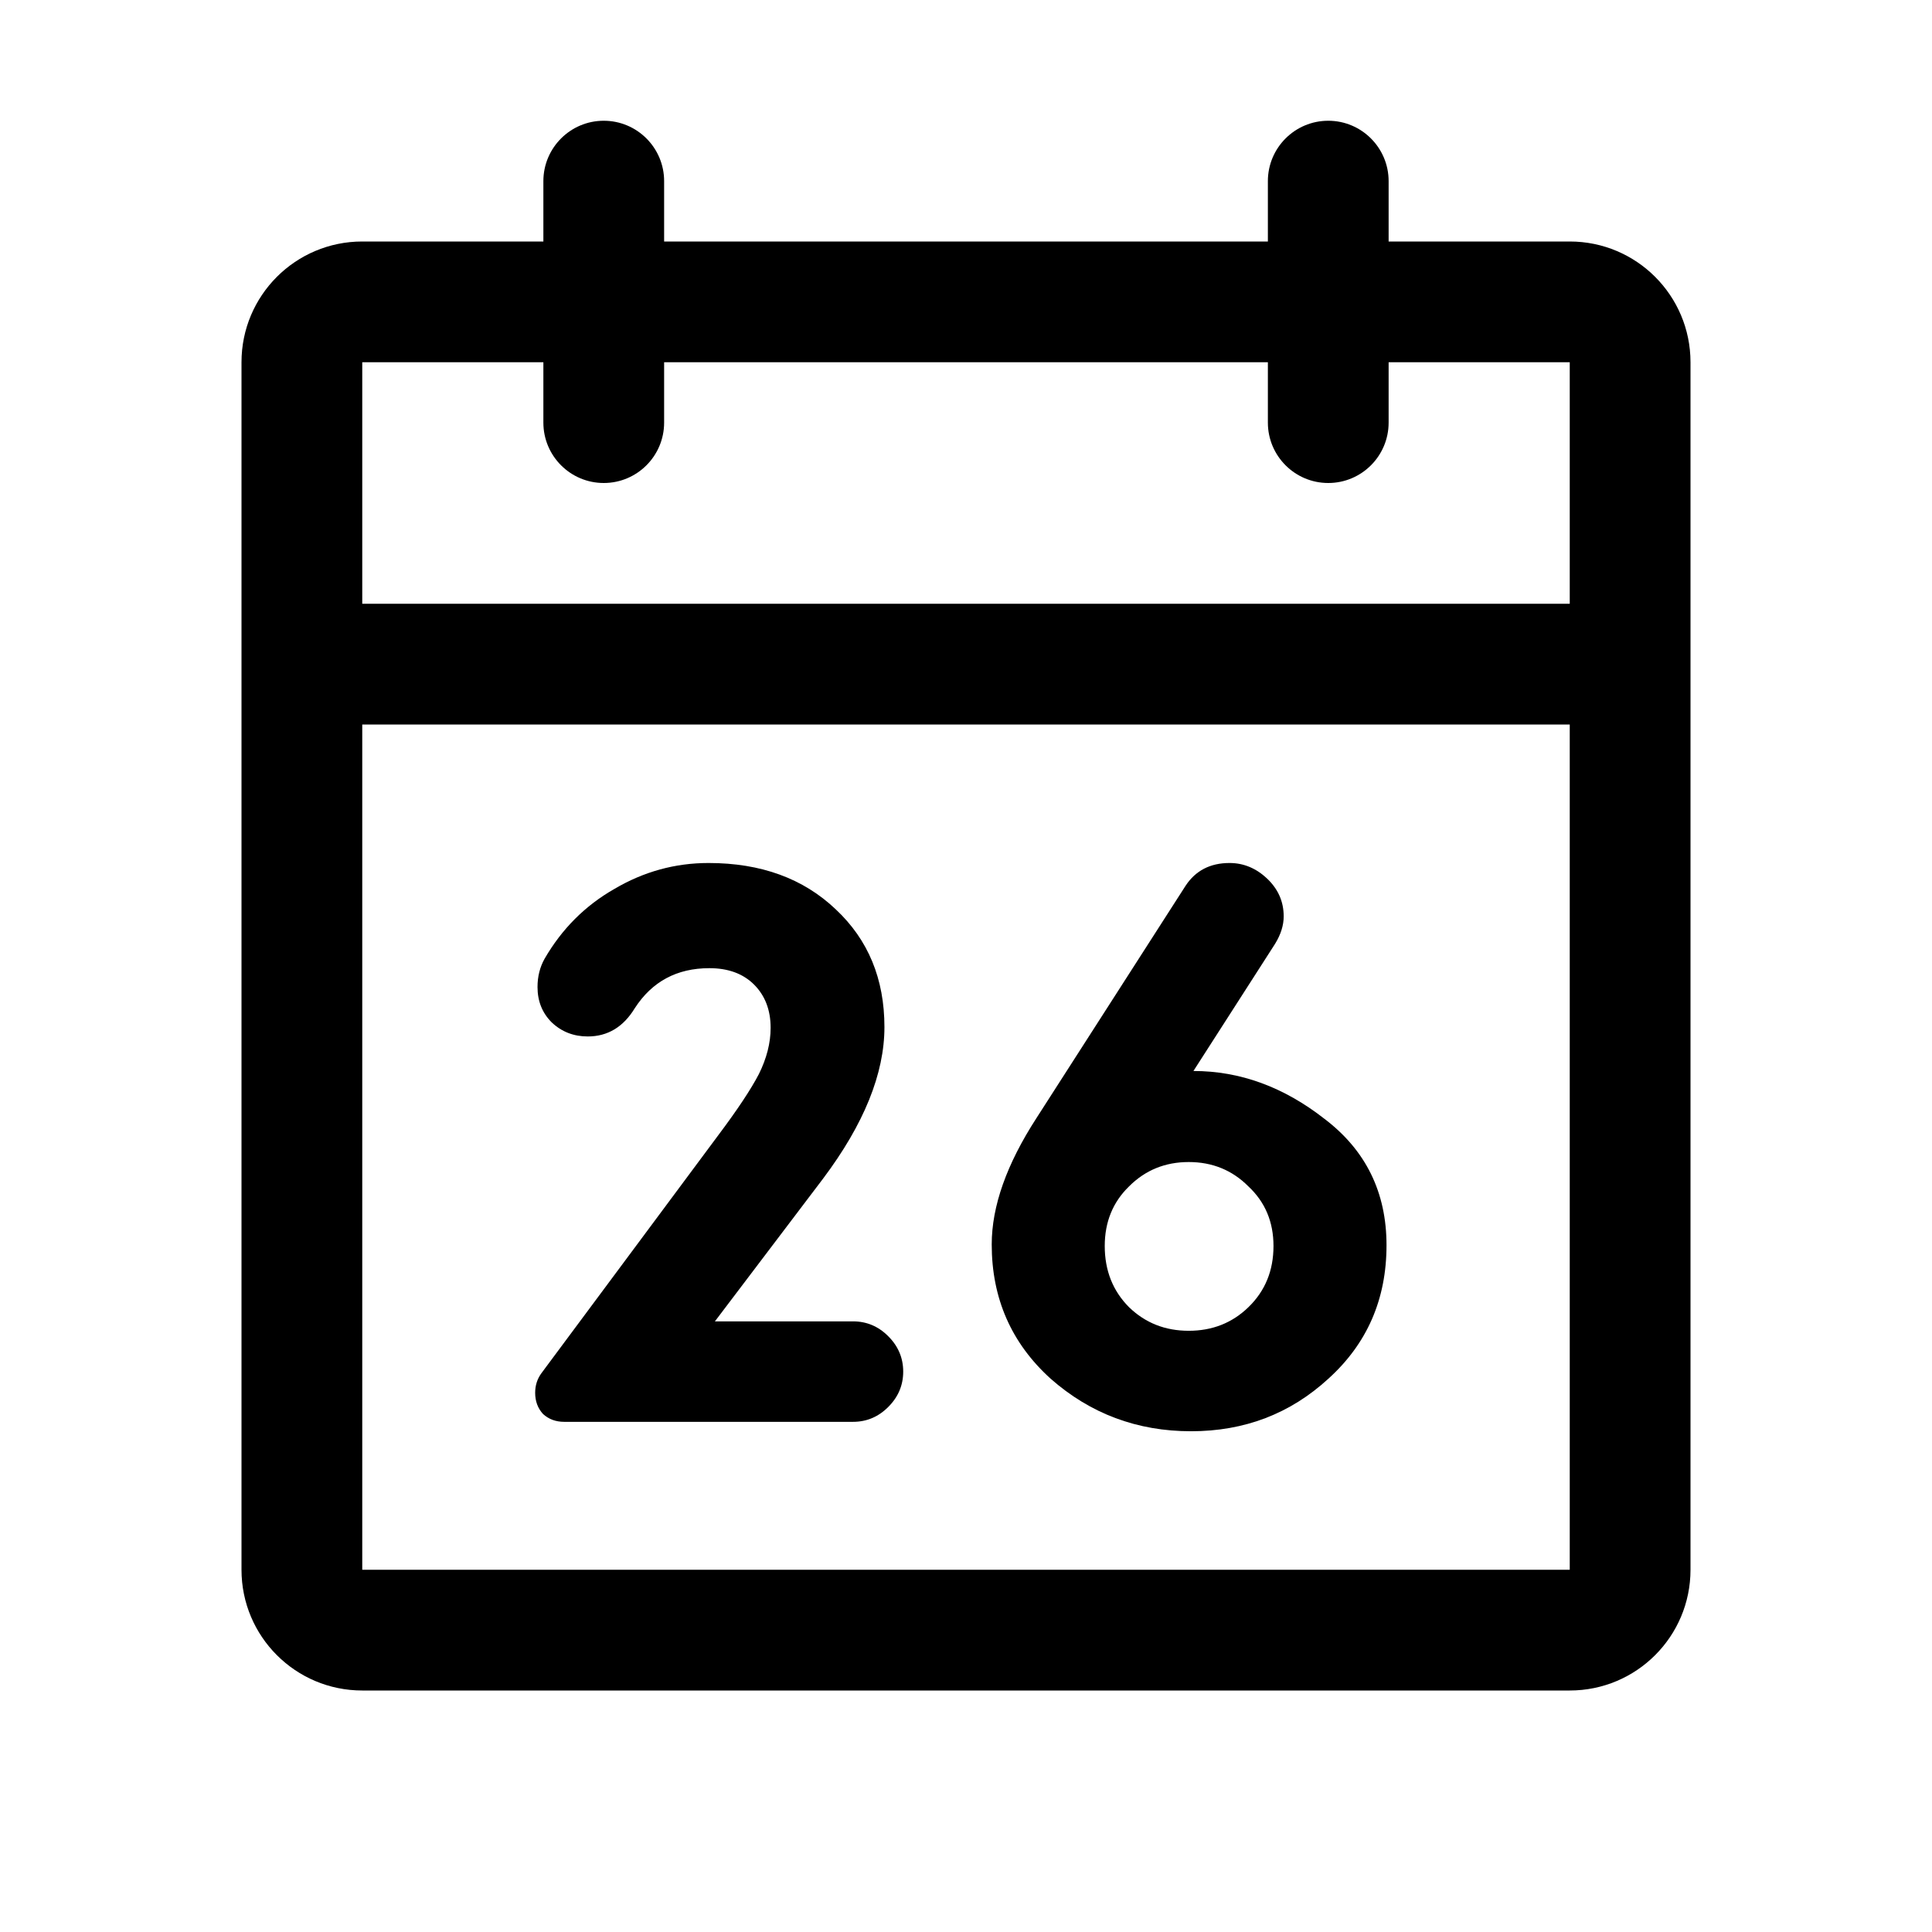 <svg width="32" height="32" viewBox="0 0 32 32" fill="none" xmlns="http://www.w3.org/2000/svg">
<path fill-rule="evenodd" clip-rule="evenodd" d="M10 2C10.552 2 11 2.448 11 3V4H21V3C21 2.448 21.448 2 22 2C22.552 2 23 2.448 23 3V4H26C27.105 4 28 4.895 28 6V26C28 27.105 27.105 28 26 28H6C4.895 28 4 27.105 4 26V6C4 4.895 4.895 4 6 4H9V3C9 2.448 9.448 2 10 2ZM9 6H6V10H26V6H23V7C23 7.552 22.552 8 22 8C21.448 8 21 7.552 21 7V6H11V7C11 7.552 10.552 8 10 8C9.448 8 9 7.552 9 7V6ZM26 12H6V26H26V12Z" fill="black"/>
<path d="M8.903 16.348C8.903 16.175 8.942 16.019 9.02 15.88C9.306 15.386 9.691 15 10.177 14.723C10.662 14.437 11.182 14.294 11.736 14.294C12.603 14.294 13.305 14.55 13.842 15.061C14.38 15.564 14.649 16.214 14.649 17.011C14.649 17.782 14.31 18.619 13.634 19.52L11.841 21.886H14.129C14.354 21.886 14.549 21.968 14.713 22.133C14.878 22.298 14.96 22.493 14.96 22.718C14.96 22.943 14.878 23.138 14.713 23.303C14.549 23.468 14.354 23.55 14.129 23.55H9.345C9.206 23.55 9.089 23.507 8.994 23.42C8.907 23.325 8.864 23.208 8.864 23.069C8.864 22.948 8.898 22.839 8.968 22.744L11.905 18.792C12.217 18.376 12.438 18.042 12.569 17.791C12.698 17.531 12.764 17.275 12.764 17.024C12.764 16.729 12.672 16.491 12.491 16.309C12.309 16.127 12.062 16.036 11.749 16.036C11.212 16.036 10.8 16.257 10.514 16.699C10.324 17.011 10.064 17.167 9.735 17.167C9.501 17.167 9.301 17.089 9.137 16.933C8.981 16.777 8.903 16.582 8.903 16.348Z" fill="black"/>
<path d="M22.965 20.625C22.965 21.518 22.645 22.254 22.003 22.835C21.371 23.416 20.612 23.706 19.728 23.706C18.836 23.706 18.06 23.416 17.401 22.835C16.751 22.246 16.426 21.505 16.426 20.612C16.426 19.979 16.673 19.282 17.167 18.519L19.637 14.671C19.802 14.42 20.045 14.294 20.365 14.294C20.599 14.294 20.807 14.381 20.989 14.554C21.171 14.727 21.262 14.935 21.262 15.178C21.262 15.325 21.215 15.477 21.119 15.633L19.767 17.739C20.539 17.739 21.262 18.003 21.938 18.532C22.623 19.052 22.965 19.75 22.965 20.625ZM21.093 20.638C21.093 20.239 20.955 19.91 20.677 19.65C20.409 19.381 20.079 19.247 19.689 19.247C19.299 19.247 18.97 19.381 18.701 19.65C18.433 19.91 18.298 20.239 18.298 20.638C18.298 21.045 18.433 21.383 18.701 21.652C18.97 21.912 19.299 22.042 19.689 22.042C20.079 22.042 20.409 21.912 20.677 21.652C20.955 21.383 21.093 21.045 21.093 20.638Z" fill="black"/>
</svg>
